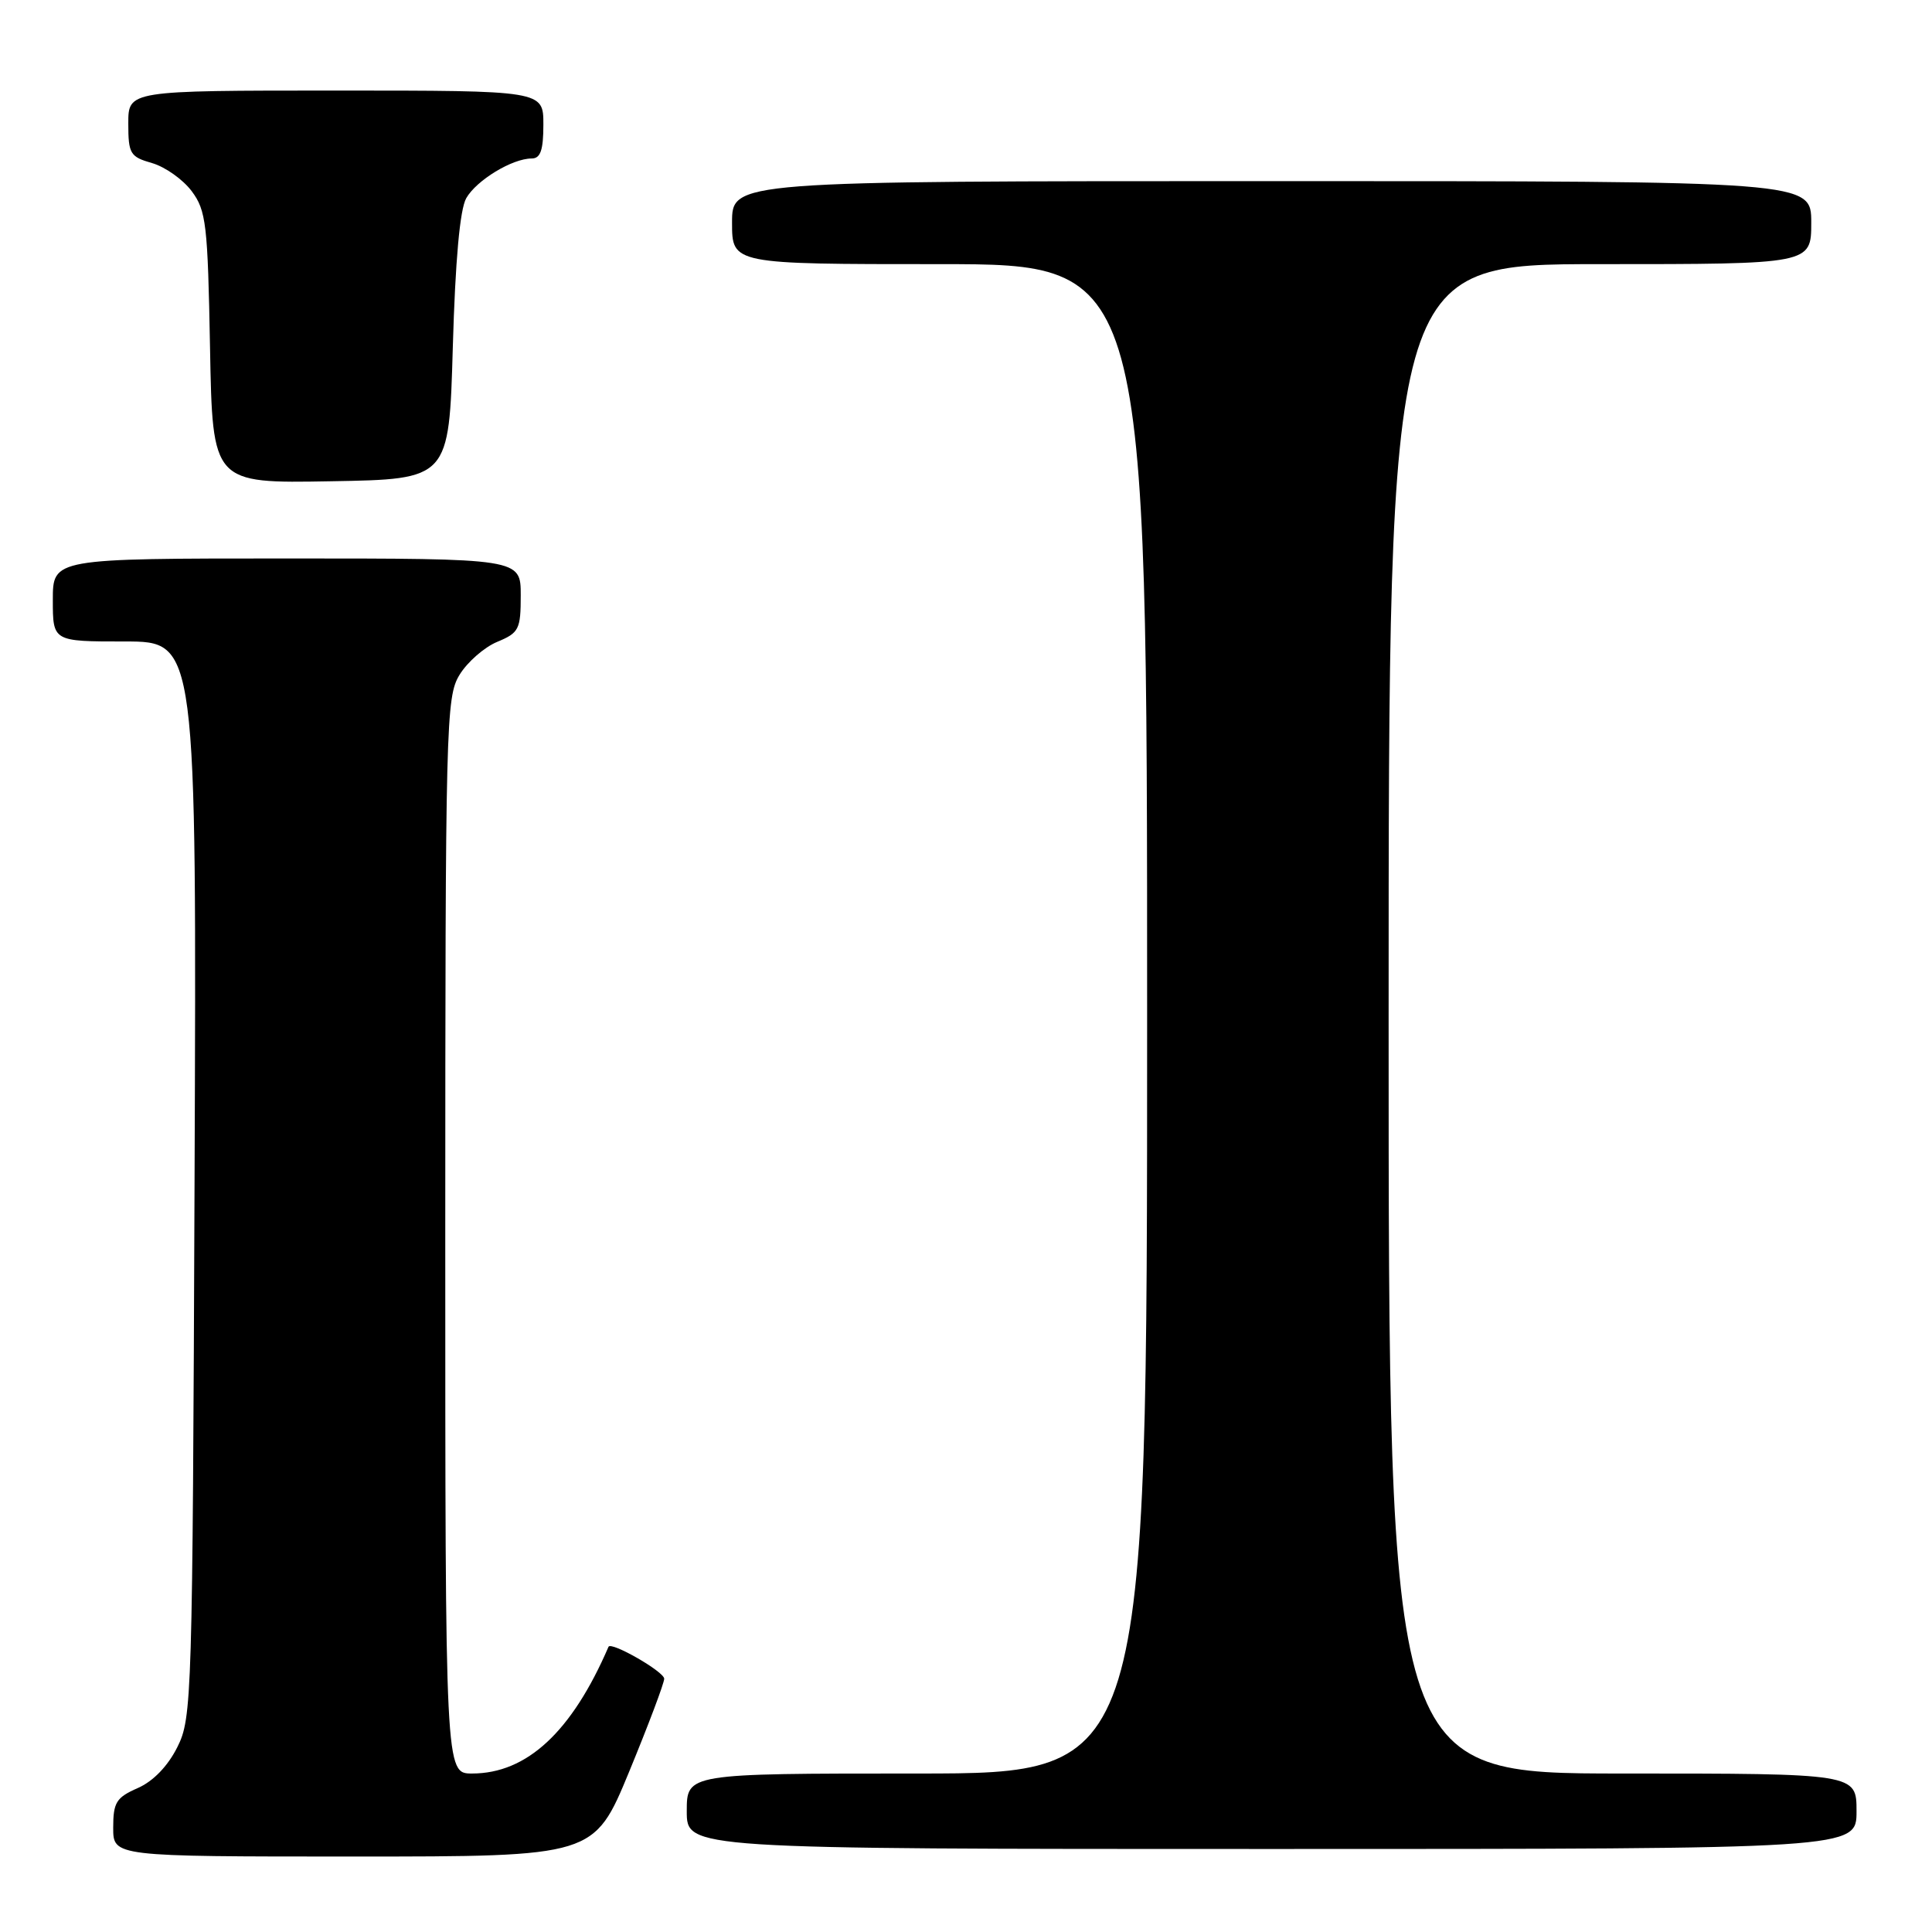 <?xml version="1.0" encoding="UTF-8" standalone="no"?>
<!DOCTYPE svg PUBLIC "-//W3C//DTD SVG 1.1//EN" "http://www.w3.org/Graphics/SVG/1.1/DTD/svg11.dtd" >
<svg xmlns="http://www.w3.org/2000/svg" xmlns:xlink="http://www.w3.org/1999/xlink" version="1.1" viewBox="0 0 256 256">
 <g >
 <path fill="currentColor"
d=" M 83.37 234.75 C 85.92 228.56 88.01 223.02 88.01 222.44 C 88.00 221.50 80.95 217.46 80.63 218.21 C 75.77 229.47 69.82 235.00 62.55 235.00 C 59.00 235.00 59.00 235.00 59.00 163.75 C 59.01 95.81 59.09 92.36 60.89 89.42 C 61.92 87.73 64.17 85.76 65.88 85.05 C 68.77 83.85 69.00 83.40 69.00 78.88 C 69.00 74.00 69.00 74.00 38.00 74.00 C 7.00 74.00 7.00 74.00 7.00 79.50 C 7.00 85.00 7.00 85.00 16.53 85.00 C 26.06 85.00 26.06 85.00 25.78 156.25 C 25.51 225.20 25.44 227.63 23.50 231.50 C 22.24 234.02 20.30 236.03 18.25 236.93 C 15.40 238.18 15.00 238.83 15.00 242.18 C 15.00 246.00 15.00 246.00 46.86 246.00 C 78.72 246.00 78.72 246.00 83.37 234.75 Z  M 246.00 240.00 C 246.00 235.00 246.00 235.00 215.00 235.00 C 184.00 235.00 184.00 235.00 184.00 135.00 C 184.00 35.00 184.00 35.00 212.00 35.00 C 240.00 35.00 240.00 35.00 240.00 29.50 C 240.00 24.00 240.00 24.00 168.50 24.00 C 97.00 24.00 97.00 24.00 97.00 29.50 C 97.00 35.00 97.00 35.00 124.50 35.00 C 152.00 35.00 152.00 35.00 152.00 135.00 C 152.00 235.00 152.00 235.00 121.50 235.00 C 91.00 235.00 91.00 235.00 91.00 240.00 C 91.00 245.00 91.00 245.00 168.50 245.00 C 246.00 245.00 246.00 245.00 246.00 240.00 Z  M 60.00 46.00 C 60.33 34.47 60.94 27.74 61.78 26.26 C 63.14 23.88 67.88 21.00 70.45 21.00 C 71.62 21.00 72.00 19.90 72.00 16.50 C 72.00 12.00 72.00 12.00 44.50 12.00 C 17.00 12.00 17.00 12.00 17.00 16.36 C 17.00 20.38 17.24 20.78 20.15 21.61 C 21.88 22.11 24.24 23.78 25.40 25.33 C 27.32 27.90 27.53 29.70 27.83 46.10 C 28.16 64.05 28.16 64.05 43.83 63.77 C 59.50 63.50 59.50 63.50 60.00 46.00 Z "/>
</g>
</svg>